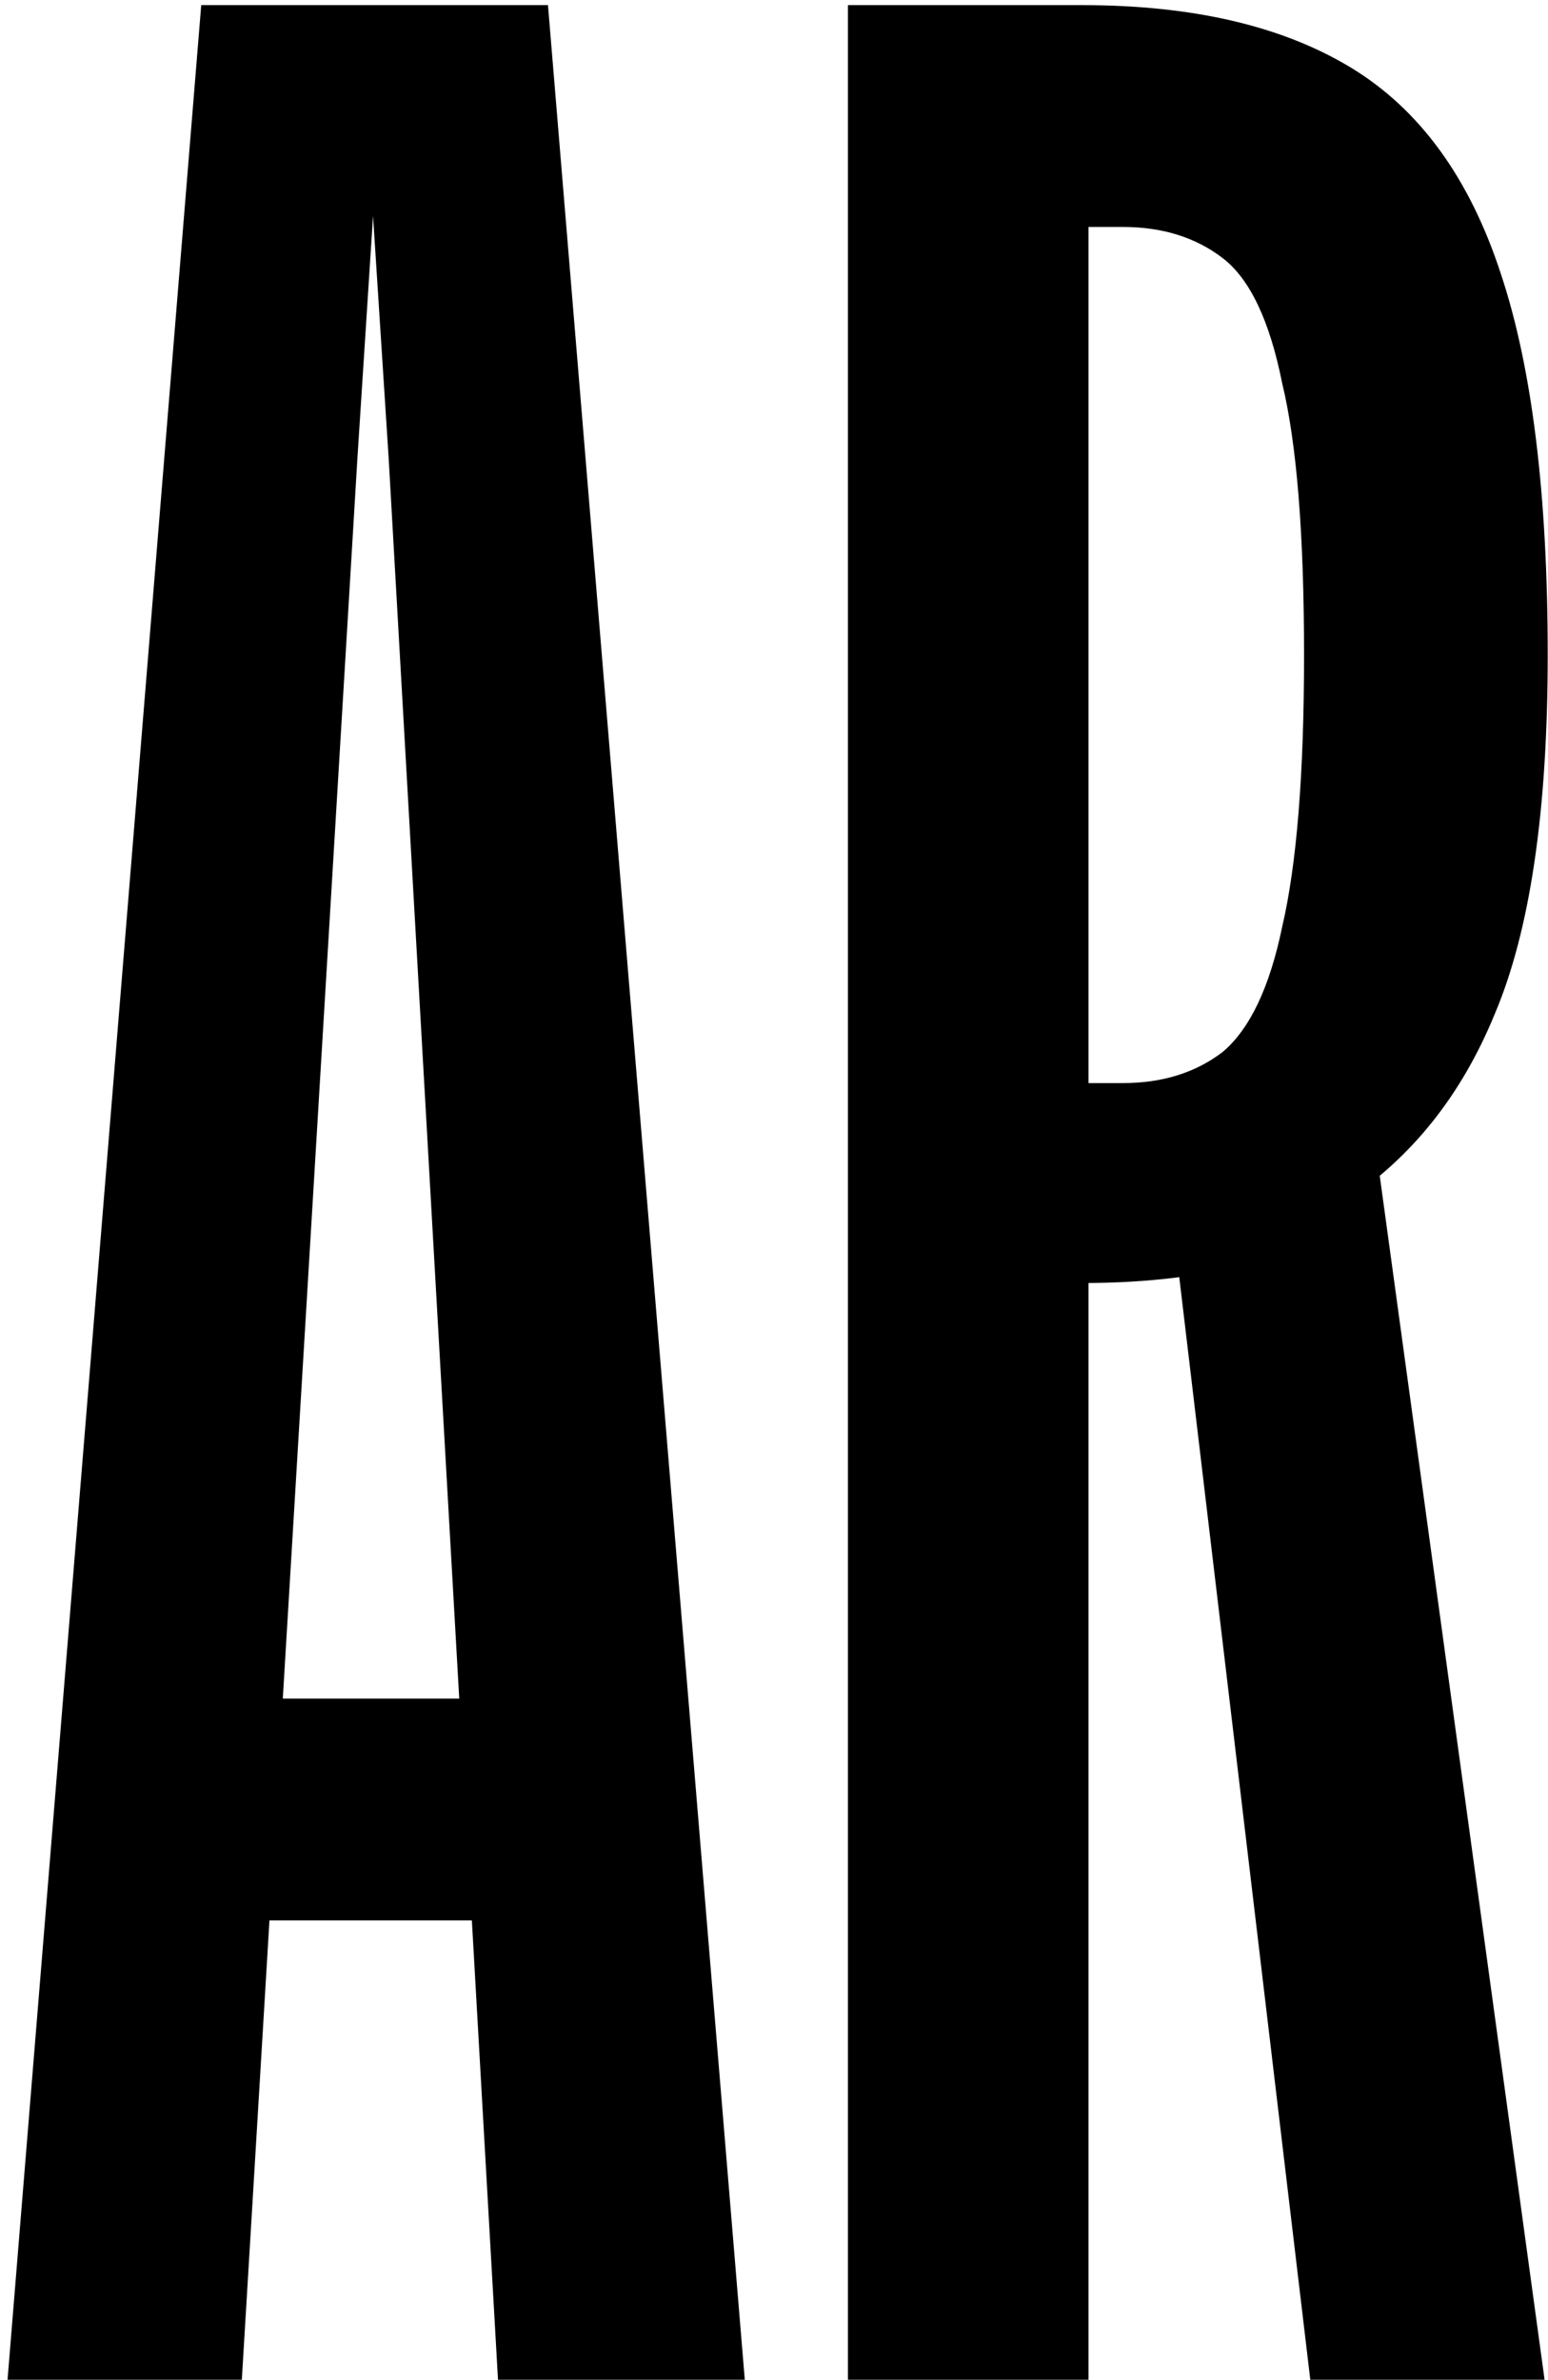 <svg width="108" height="166" viewBox="0 0 108 166" fill="none" xmlns="http://www.w3.org/2000/svg">
<path d="M11.641 133.961V118.487H41.718V133.961H11.641ZM14.039 0.358H38.231L51.962 166H34.744L27.116 31.961L25.372 4.935H26.68L24.936 31.961L16.872 166H0.526L14.039 0.358ZM59.159 0.358H73.762L75.942 9.294V166H59.159V0.358ZM81.39 81.653H96.211L107.762 166H91.416L81.39 81.653ZM75.506 89.499H68.313V75.551H78.339C81.1 75.551 83.424 74.824 85.313 73.371C87.202 71.773 88.583 68.867 89.454 64.653C90.472 60.294 90.98 53.974 90.98 45.692C90.98 37.264 90.472 30.944 89.454 26.73C88.583 22.371 87.202 19.465 85.313 18.012C83.424 16.559 81.1 15.832 78.339 15.832H68.313V0.358H75.506C83.207 0.358 89.454 1.811 94.249 4.717C99.044 7.623 102.531 12.418 104.711 19.102C106.89 25.64 107.98 34.504 107.98 45.692C107.98 56.589 106.745 64.944 104.275 70.756C101.95 76.422 98.463 80.781 93.813 83.833H87.711V87.974C84.224 88.991 80.155 89.499 75.506 89.499Z" fill="black"/>
</svg>
